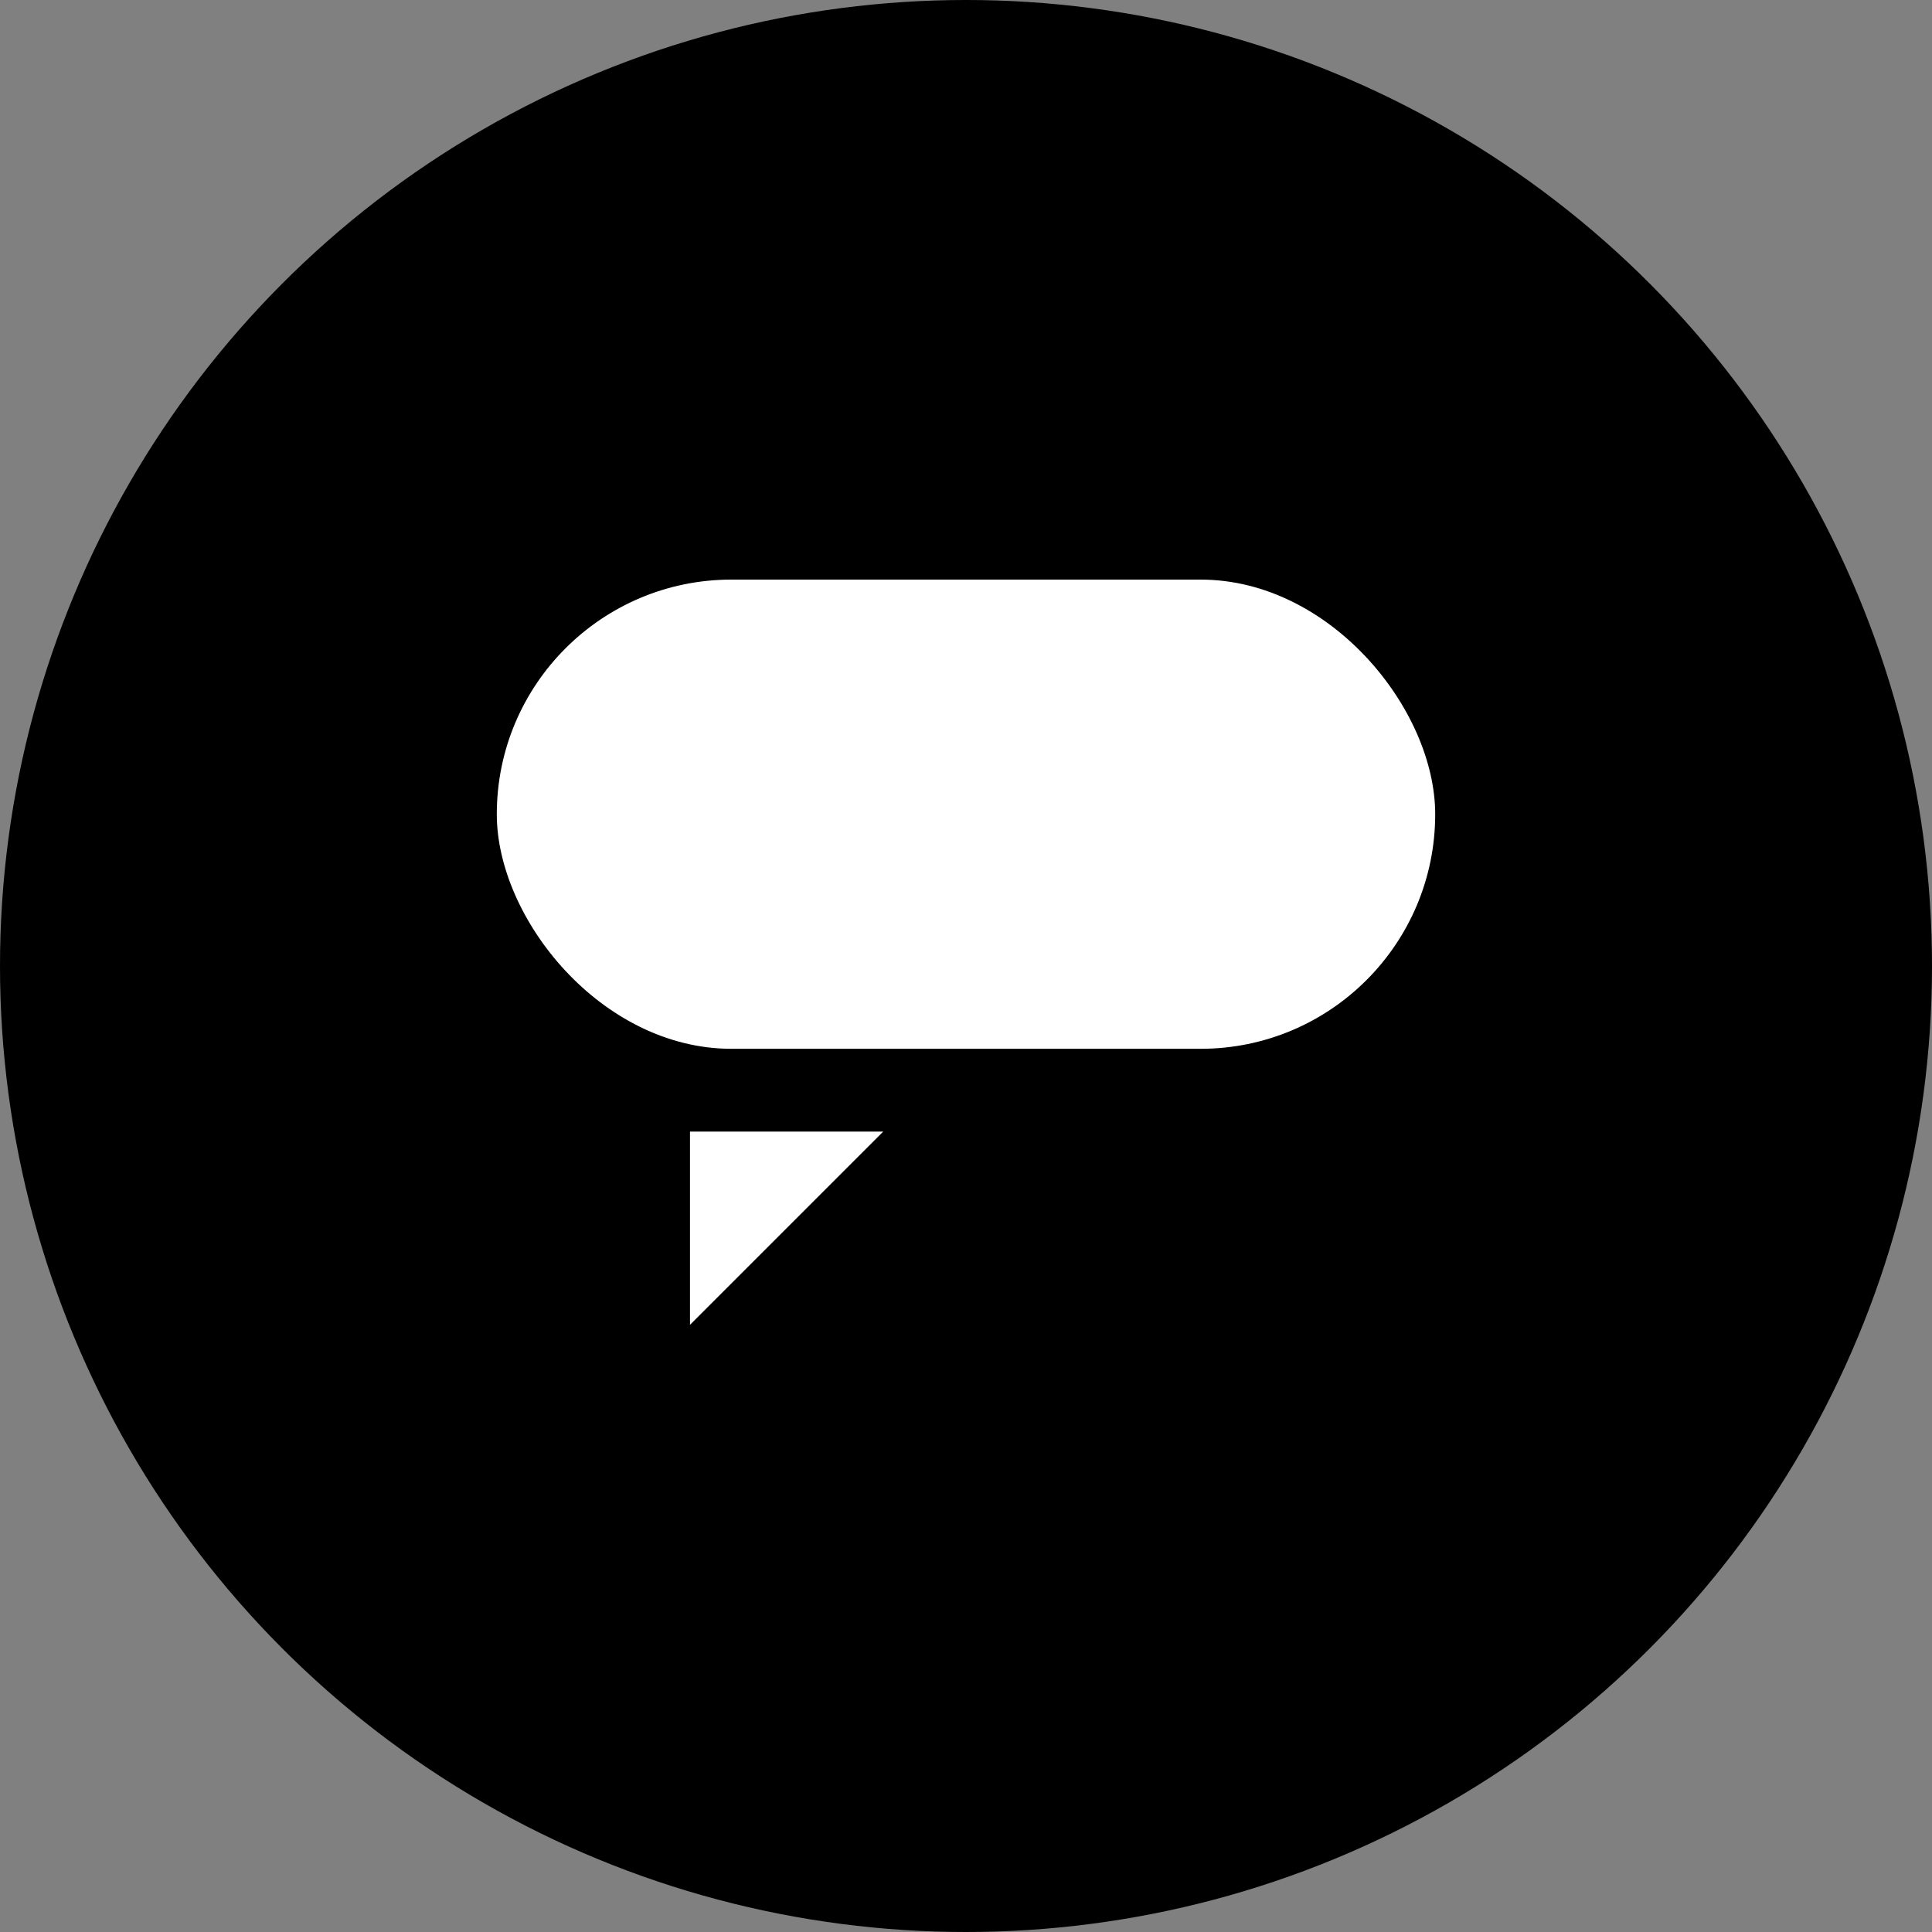 <svg width="70" height="70" viewBox="0 0 70 70" fill="none" xmlns="http://www.w3.org/2000/svg">
<rect x="0" y="0" width="70" height="70" fill="#808080" stroke="none"/>
<g clip-path="url(#clip0_8_1183)">
<circle cx="35" cy="35" r="35" fill="black"/>
<rect x="18" y="21" width="34" height="17" rx="8.5" fill="white"/>
<path d="M25 41H32L28.5 44.5L25 48V41Z" fill="white"/>
</g>
<defs>
<clipPath id="clip0_8_1183">
<rect width="70" height="70" fill="white"/>
</clipPath>
</defs>
</svg>
